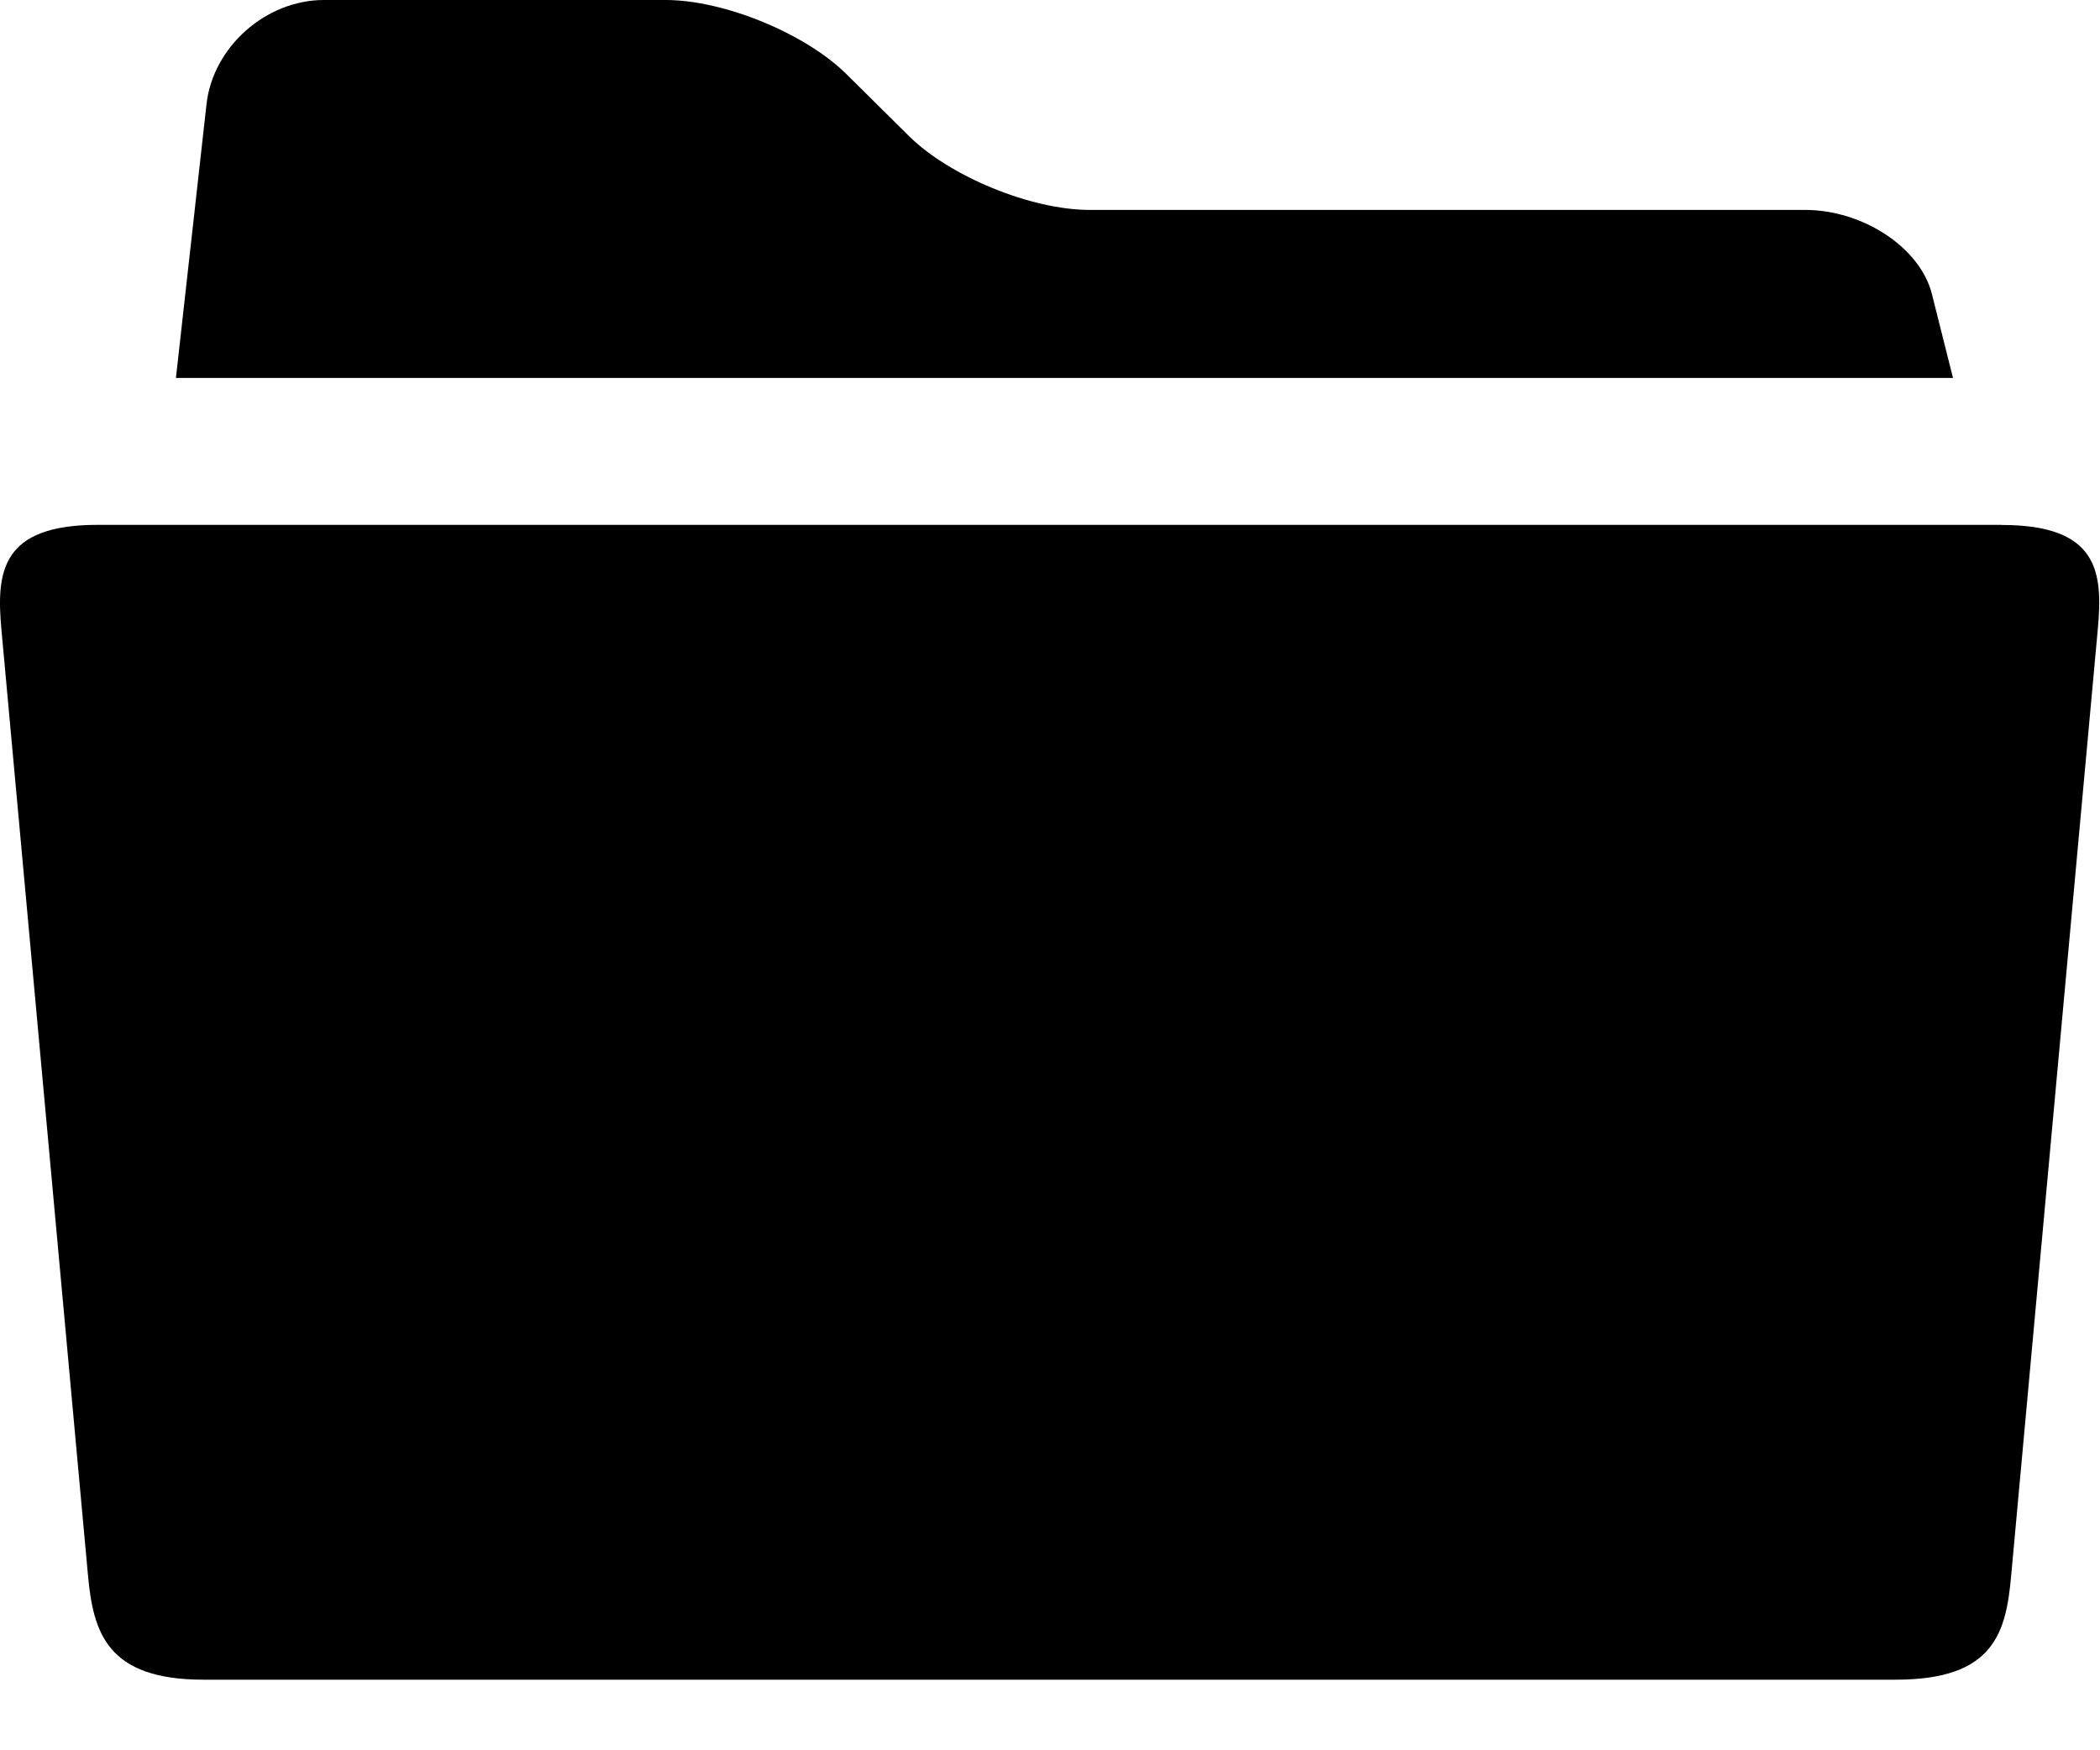 <?xml version="1.0" encoding="UTF-8"?>
<svg width="18px" height="15px" viewBox="0 0 18 15" version="1.1" xmlns="http://www.w3.org/2000/svg" xmlns:xlink="http://www.w3.org/1999/xlink">
    <title>素材库</title>
    <g id="页面-1" stroke="none" stroke-width="1">
        <g id="知识工具库-素材库" transform="translate(-146, -446)">
            <g id="素材库" transform="translate(146, 446)">
                <rect id="矩形" opacity="0" x="0" y="0" width="14.479" height="14.479"></rect>
                <path d="M17.158,4.498 L0.837,4.498 C0.009,4.498 -0.033,4.901 0.012,5.394 L0.754,13.499 C0.799,13.992 0.917,14.395 1.744,14.395 L16.25,14.395 C17.094,14.395 17.195,13.992 17.239,13.499 L17.981,5.394 C18.027,4.901 17.986,4.499 17.158,4.499 L17.158,4.498 Z M16.559,2.519 C16.459,2.123 15.97,1.799 15.471,1.799 L9.339,1.799 C8.84,1.799 8.143,1.514 7.79,1.165 L7.255,0.635 C6.902,0.286 6.205,0 5.706,0 L2.776,0 C2.279,0 1.824,0.403 1.77,0.894 L1.508,3.239 L16.74,3.239 L16.559,2.519 Z" id="形状"></path>
            </g>
        </g>
    </g>
</svg>